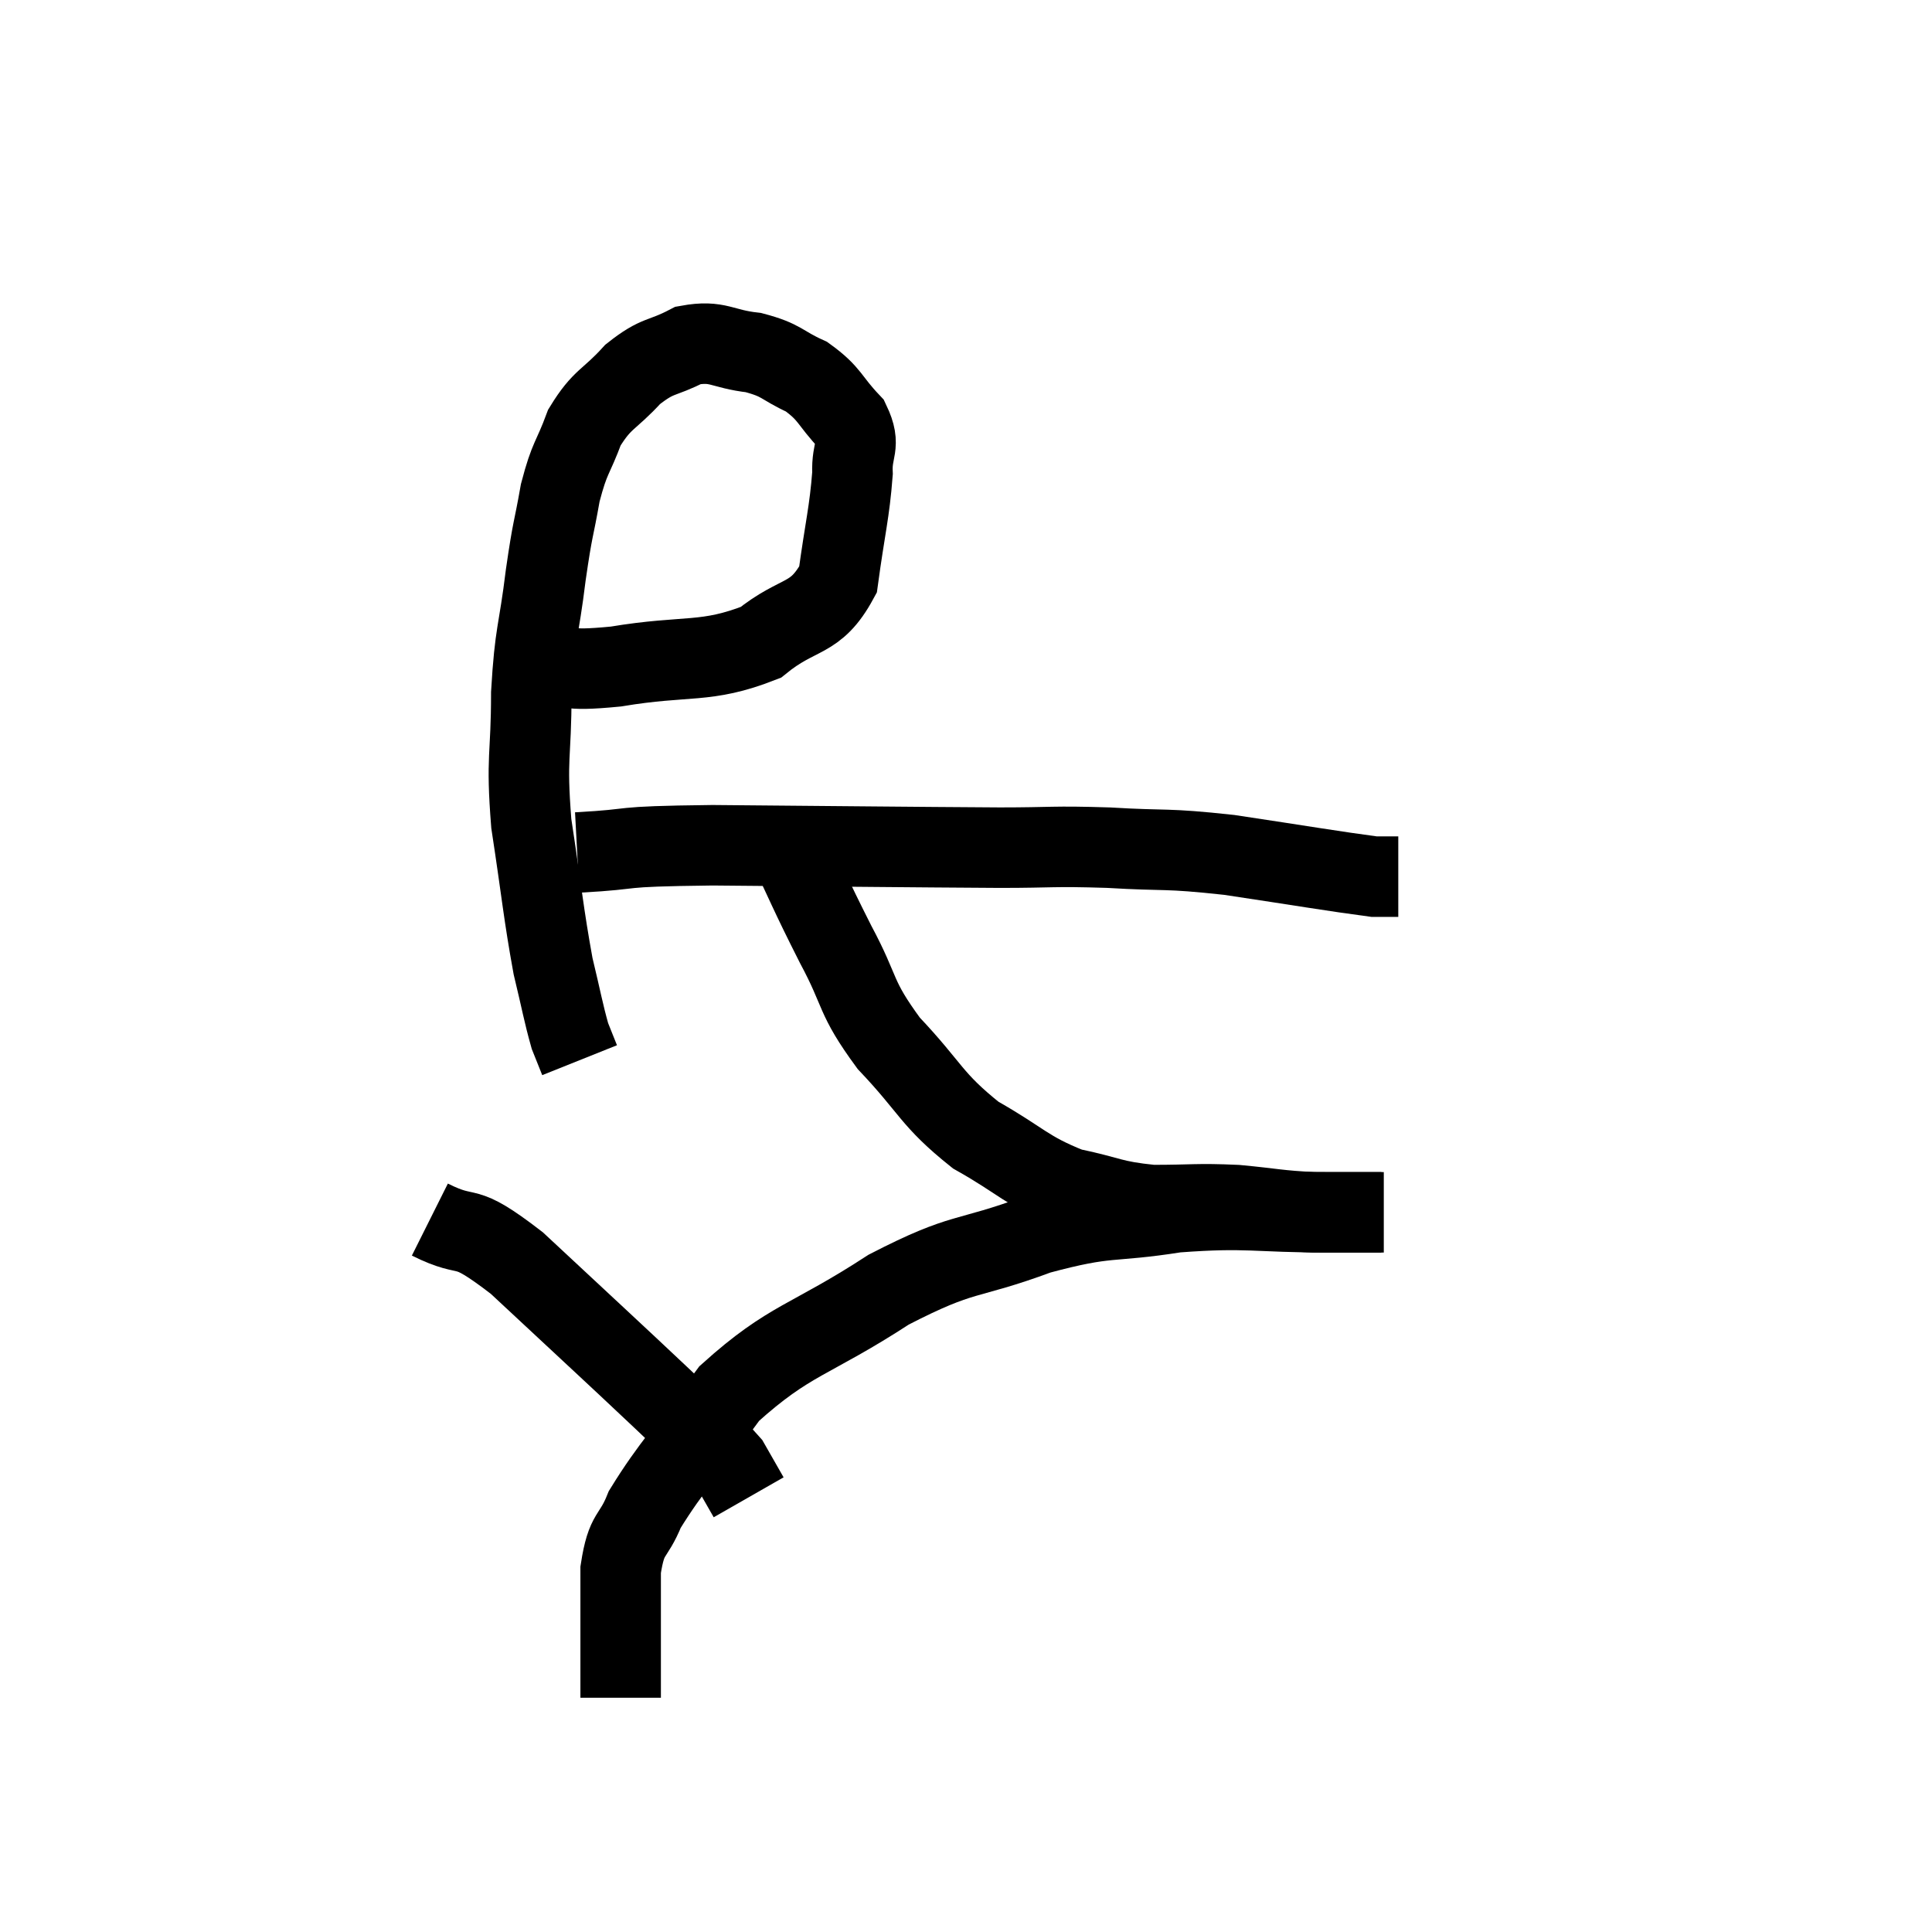 <svg width="48" height="48" viewBox="0 0 48 48" xmlns="http://www.w3.org/2000/svg"><path d="M 13.32 16.5 C 14.31 16.53, 13.905 16.695, 15.3 16.56 C 17.1 16.26, 17.52 16.5, 18.9 15.96 C 19.86 15.18, 20.25 15.45, 20.82 14.4 C 21 13.08, 21.105 12.735, 21.18 11.76 C 21.15 11.13, 21.405 11.1, 21.12 10.5 C 20.58 9.93, 20.64 9.795, 20.04 9.36 C 19.38 9.06, 19.455 8.955, 18.72 8.76 C 17.91 8.67, 17.85 8.445, 17.1 8.58 C 16.41 8.94, 16.365 8.79, 15.72 9.3 C 15.12 9.96, 14.97 9.885, 14.52 10.62 C 14.22 11.43, 14.16 11.325, 13.92 12.24 C 13.74 13.26, 13.74 13.035, 13.56 14.28 C 13.38 15.75, 13.29 15.675, 13.2 17.22 C 13.2 18.84, 13.065 18.765, 13.2 20.46 C 13.47 22.23, 13.5 22.68, 13.74 24 C 13.95 24.87, 13.995 25.155, 14.16 25.74 C 14.28 26.04, 14.34 26.19, 14.4 26.34 L 14.4 26.34" fill="none" stroke="black" stroke-width="2"></path><path d="M 14.34 21.18 C 16.02 21.09, 15.075 21.03, 17.7 21 C 21.27 21.03, 22.38 21.045, 24.84 21.06 C 26.19 21.06, 26.115 21.015, 27.54 21.06 C 29.04 21.15, 28.89 21.06, 30.54 21.24 C 32.34 21.51, 33.12 21.645, 34.14 21.78 C 34.38 21.78, 34.47 21.78, 34.62 21.78 L 34.74 21.78" fill="none" stroke="black" stroke-width="2"></path><path d="M 19.38 20.58 C 20.07 22.02, 20.085 22.125, 20.76 23.46 C 21.42 24.69, 21.21 24.735, 22.08 25.92 C 23.16 27.06, 23.115 27.3, 24.24 28.2 C 25.41 28.86, 25.485 29.085, 26.58 29.52 C 27.6 29.73, 27.585 29.835, 28.62 29.94 C 29.67 29.94, 29.715 29.895, 30.72 29.94 C 31.68 30.03, 31.725 30.075, 32.64 30.12 C 33.51 30.12, 33.945 30.12, 34.38 30.12 L 34.38 30.12" fill="none" stroke="black" stroke-width="2"></path><path d="M 34.32 30.12 C 33.69 30.12, 34.335 30.12, 33.06 30.12 C 31.14 30.12, 31.035 29.985, 29.22 30.12 C 27.51 30.39, 27.585 30.18, 25.8 30.66 C 23.94 31.35, 24 31.05, 22.08 32.04 C 20.1 33.33, 19.635 33.255, 18.12 34.62 C 17.07 36.06, 16.695 36.405, 16.02 37.5 C 15.72 38.25, 15.57 38.025, 15.42 39 C 15.42 40.2, 15.42 40.605, 15.42 41.4 L 15.42 42.18" fill="none" stroke="black" stroke-width="2"></path><path d="M 10.68 30.3 C 11.76 30.84, 11.4 30.27, 12.84 31.38 C 14.64 33.06, 15.12 33.495, 16.44 34.74 C 17.28 35.55, 17.58 35.745, 18.12 36.36 C 18.36 36.78, 18.48 36.99, 18.6 37.2 L 18.6 37.2" fill="none" stroke="black" stroke-width="2"></path></svg>